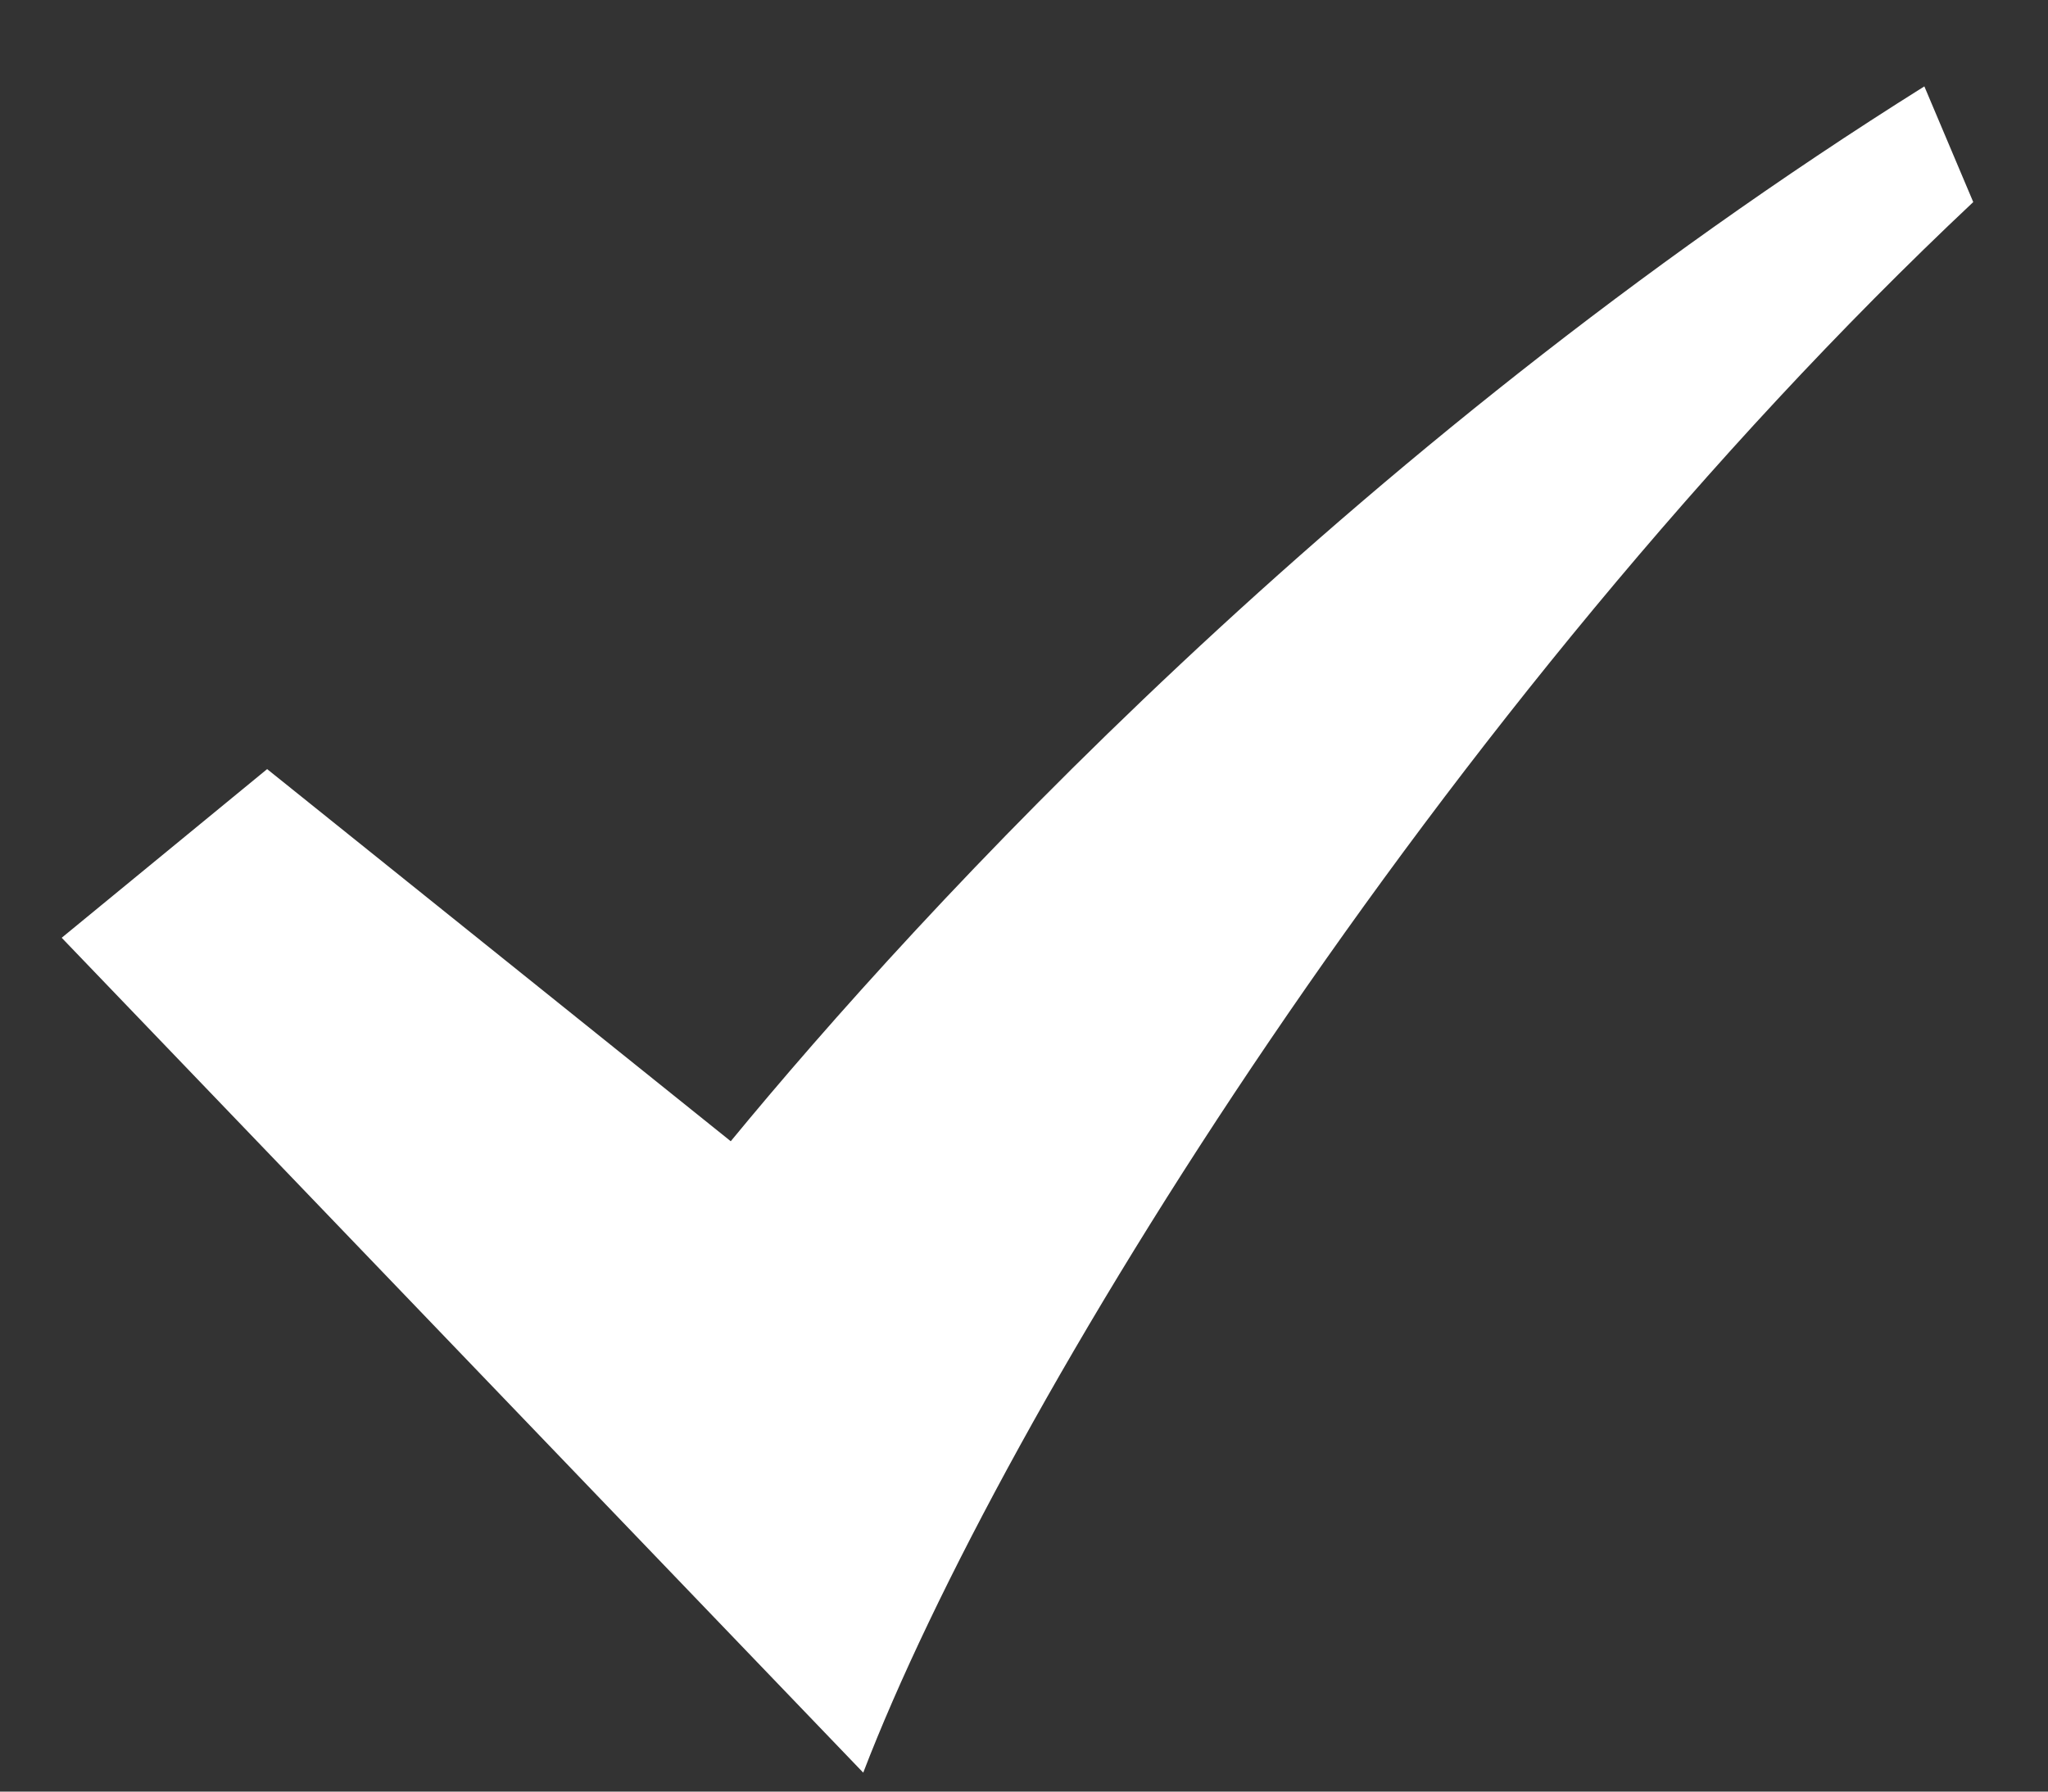 ﻿<?xml version="1.0" encoding="utf-8"?>
<svg version="1.1" xmlns:xlink="http://www.w3.org/1999/xlink" width="16px" height="14px" xmlns="http://www.w3.org/2000/svg">
  <rect width="100%" height="100%" fill="#333333" stroke="none"/>
  <g transform="matrix(1 0 0 1 -318 -23 )">
    <path d="M 15.416 1.579  C 11.244 5.502  7.828 11.028  6.744 13.852  L 0.482 7.328  L 2.087 6.01  L 5.709 8.918  C 7.194 7.113  10.488 3.526  15.034 0.675  L 15.416 1.579  Z " fill-rule="nonzero" fill="#ffffff" stroke="none" transform="matrix(1 0 0 1 318 23 )" />
  </g>
</svg>